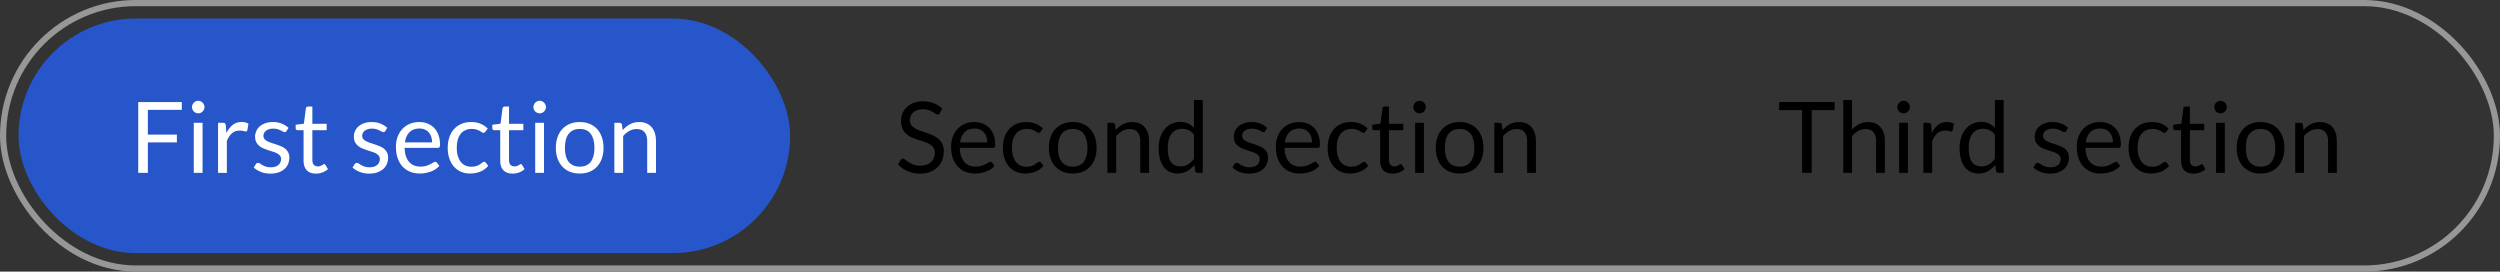<svg width="405" height="44" viewBox="0 0 405 44" fill="none" xmlns="http://www.w3.org/2000/svg">
<rect x="0" y="0" width="405" height="44" fill="#333333" stroke="none"/>
<rect x="0.5" y="0.5" width="404" height="43" rx="21.5" stroke="#979797"/>
<rect x="3" y="3" width="125" height="38" rx="19" fill="#2656C9"/>
<path d="M152.264 18.328C152.216 18.408 152.165 18.469 152.112 18.512C152.059 18.549 151.989 18.568 151.904 18.568C151.813 18.568 151.707 18.523 151.584 18.432C151.467 18.341 151.315 18.243 151.128 18.136C150.947 18.024 150.725 17.923 150.464 17.832C150.208 17.741 149.896 17.696 149.528 17.696C149.181 17.696 148.875 17.744 148.608 17.84C148.341 17.931 148.117 18.056 147.936 18.216C147.76 18.376 147.627 18.565 147.536 18.784C147.445 18.997 147.4 19.229 147.4 19.48C147.4 19.8 147.477 20.067 147.632 20.28C147.792 20.488 148 20.667 148.256 20.816C148.517 20.965 148.811 21.096 149.136 21.208C149.467 21.315 149.803 21.427 150.144 21.544C150.491 21.661 150.827 21.795 151.152 21.944C151.483 22.088 151.776 22.272 152.032 22.496C152.293 22.72 152.501 22.995 152.656 23.32C152.816 23.645 152.896 24.045 152.896 24.52C152.896 25.021 152.811 25.493 152.64 25.936C152.469 26.373 152.219 26.755 151.888 27.08C151.563 27.405 151.16 27.661 150.68 27.848C150.205 28.035 149.664 28.128 149.056 28.128C148.315 28.128 147.637 27.995 147.024 27.728C146.416 27.456 145.896 27.091 145.464 26.632L145.912 25.896C145.955 25.837 146.005 25.789 146.064 25.752C146.128 25.709 146.197 25.688 146.272 25.688C146.384 25.688 146.512 25.749 146.656 25.872C146.8 25.989 146.979 26.12 147.192 26.264C147.411 26.408 147.672 26.541 147.976 26.664C148.285 26.781 148.661 26.84 149.104 26.84C149.472 26.84 149.8 26.789 150.088 26.688C150.376 26.587 150.619 26.445 150.816 26.264C151.019 26.077 151.173 25.856 151.28 25.6C151.387 25.344 151.44 25.059 151.44 24.744C151.44 24.397 151.36 24.115 151.2 23.896C151.045 23.672 150.84 23.485 150.584 23.336C150.328 23.187 150.035 23.061 149.704 22.96C149.379 22.853 149.043 22.747 148.696 22.64C148.355 22.528 148.019 22.4 147.688 22.256C147.363 22.112 147.072 21.925 146.816 21.696C146.56 21.467 146.352 21.181 146.192 20.84C146.037 20.493 145.96 20.067 145.96 19.56C145.96 19.155 146.037 18.763 146.192 18.384C146.352 18.005 146.581 17.669 146.88 17.376C147.179 17.083 147.547 16.848 147.984 16.672C148.427 16.496 148.933 16.408 149.504 16.408C150.144 16.408 150.728 16.509 151.256 16.712C151.784 16.915 152.245 17.208 152.64 17.592L152.264 18.328ZM157.86 19.768C158.346 19.768 158.794 19.851 159.204 20.016C159.615 20.176 159.97 20.411 160.268 20.72C160.567 21.024 160.799 21.403 160.964 21.856C161.135 22.304 161.22 22.816 161.22 23.392C161.22 23.616 161.196 23.765 161.148 23.84C161.1 23.915 161.01 23.952 160.876 23.952H155.484C155.495 24.464 155.564 24.909 155.692 25.288C155.82 25.667 155.996 25.984 156.22 26.24C156.444 26.491 156.711 26.68 157.02 26.808C157.33 26.931 157.676 26.992 158.06 26.992C158.418 26.992 158.724 26.952 158.98 26.872C159.242 26.787 159.466 26.696 159.652 26.6C159.839 26.504 159.994 26.416 160.116 26.336C160.244 26.251 160.354 26.208 160.444 26.208C160.562 26.208 160.652 26.253 160.716 26.344L161.116 26.864C160.94 27.077 160.73 27.264 160.484 27.424C160.239 27.579 159.975 27.707 159.692 27.808C159.415 27.909 159.127 27.984 158.828 28.032C158.53 28.085 158.234 28.112 157.94 28.112C157.38 28.112 156.863 28.019 156.388 27.832C155.919 27.64 155.511 27.363 155.164 27C154.823 26.632 154.556 26.179 154.364 25.64C154.172 25.101 154.076 24.483 154.076 23.784C154.076 23.219 154.162 22.691 154.332 22.2C154.508 21.709 154.759 21.285 155.084 20.928C155.41 20.565 155.807 20.283 156.276 20.08C156.746 19.872 157.274 19.768 157.86 19.768ZM157.892 20.816C157.204 20.816 156.663 21.016 156.268 21.416C155.874 21.811 155.628 22.36 155.532 23.064H159.94C159.94 22.733 159.895 22.432 159.804 22.16C159.714 21.883 159.58 21.645 159.404 21.448C159.228 21.245 159.012 21.091 158.756 20.984C158.506 20.872 158.218 20.816 157.892 20.816ZM168.571 21.336C168.528 21.395 168.486 21.44 168.443 21.472C168.4 21.504 168.339 21.52 168.259 21.52C168.179 21.52 168.091 21.488 167.995 21.424C167.904 21.355 167.787 21.28 167.643 21.2C167.499 21.12 167.323 21.048 167.115 20.984C166.912 20.915 166.662 20.88 166.363 20.88C165.968 20.88 165.619 20.952 165.315 21.096C165.011 21.235 164.755 21.437 164.547 21.704C164.344 21.971 164.19 22.293 164.083 22.672C163.982 23.051 163.931 23.475 163.931 23.944C163.931 24.435 163.987 24.872 164.099 25.256C164.211 25.635 164.368 25.955 164.571 26.216C164.774 26.472 165.019 26.669 165.307 26.808C165.6 26.941 165.928 27.008 166.291 27.008C166.638 27.008 166.923 26.968 167.147 26.888C167.371 26.803 167.558 26.709 167.707 26.608C167.856 26.507 167.979 26.416 168.075 26.336C168.171 26.251 168.267 26.208 168.363 26.208C168.486 26.208 168.576 26.253 168.635 26.344L169.035 26.864C168.683 27.296 168.243 27.613 167.715 27.816C167.187 28.013 166.63 28.112 166.043 28.112C165.536 28.112 165.064 28.019 164.627 27.832C164.195 27.645 163.819 27.376 163.499 27.024C163.179 26.667 162.926 26.229 162.739 25.712C162.558 25.195 162.467 24.605 162.467 23.944C162.467 23.341 162.55 22.784 162.715 22.272C162.886 21.76 163.131 21.32 163.451 20.952C163.776 20.579 164.176 20.288 164.651 20.08C165.126 19.872 165.67 19.768 166.283 19.768C166.848 19.768 167.35 19.861 167.787 20.048C168.224 20.229 168.611 20.488 168.947 20.824L168.571 21.336ZM173.792 19.768C174.384 19.768 174.917 19.867 175.392 20.064C175.872 20.261 176.277 20.541 176.608 20.904C176.944 21.267 177.2 21.707 177.376 22.224C177.557 22.736 177.648 23.309 177.648 23.944C177.648 24.584 177.557 25.16 177.376 25.672C177.2 26.184 176.944 26.621 176.608 26.984C176.277 27.347 175.872 27.627 175.392 27.824C174.917 28.016 174.384 28.112 173.792 28.112C173.2 28.112 172.664 28.016 172.184 27.824C171.709 27.627 171.304 27.347 170.968 26.984C170.632 26.621 170.373 26.184 170.192 25.672C170.01 25.16 169.92 24.584 169.92 23.944C169.92 23.309 170.01 22.736 170.192 22.224C170.373 21.707 170.632 21.267 170.968 20.904C171.304 20.541 171.709 20.261 172.184 20.064C172.664 19.867 173.2 19.768 173.792 19.768ZM173.792 27C174.592 27 175.189 26.733 175.584 26.2C175.978 25.661 176.176 24.912 176.176 23.952C176.176 22.987 175.978 22.235 175.584 21.696C175.189 21.157 174.592 20.888 173.792 20.888C173.386 20.888 173.034 20.957 172.736 21.096C172.437 21.235 172.186 21.435 171.984 21.696C171.786 21.957 171.637 22.28 171.536 22.664C171.44 23.043 171.392 23.472 171.392 23.952C171.392 24.432 171.44 24.861 171.536 25.24C171.637 25.619 171.786 25.939 171.984 26.2C172.186 26.456 172.437 26.653 172.736 26.792C173.034 26.931 173.386 27 173.792 27ZM179.402 28V19.896H180.25C180.453 19.896 180.581 19.995 180.634 20.192L180.746 21.072C181.098 20.683 181.49 20.368 181.922 20.128C182.36 19.888 182.864 19.768 183.434 19.768C183.877 19.768 184.266 19.843 184.602 19.992C184.944 20.136 185.226 20.344 185.45 20.616C185.68 20.883 185.853 21.205 185.97 21.584C186.088 21.963 186.146 22.381 186.146 22.84V28H184.722V22.84C184.722 22.227 184.581 21.752 184.298 21.416C184.021 21.075 183.594 20.904 183.018 20.904C182.597 20.904 182.202 21.005 181.834 21.208C181.472 21.411 181.136 21.685 180.826 22.032V28H179.402ZM193.997 28C193.794 28 193.666 27.901 193.613 27.704L193.485 26.72C193.138 27.141 192.741 27.48 192.293 27.736C191.85 27.987 191.341 28.112 190.765 28.112C190.301 28.112 189.88 28.024 189.501 27.848C189.122 27.667 188.8 27.403 188.533 27.056C188.266 26.709 188.061 26.277 187.917 25.76C187.773 25.243 187.701 24.648 187.701 23.976C187.701 23.379 187.781 22.824 187.941 22.312C188.101 21.795 188.33 21.347 188.629 20.968C188.933 20.589 189.301 20.293 189.733 20.08C190.165 19.861 190.656 19.752 191.205 19.752C191.701 19.752 192.125 19.837 192.477 20.008C192.829 20.173 193.144 20.408 193.421 20.712V16.216H194.845V28H193.997ZM191.237 26.96C191.701 26.96 192.106 26.853 192.453 26.64C192.805 26.427 193.128 26.125 193.421 25.736V21.816C193.16 21.464 192.872 21.219 192.557 21.08C192.248 20.936 191.904 20.864 191.525 20.864C190.768 20.864 190.186 21.133 189.781 21.672C189.376 22.211 189.173 22.979 189.173 23.976C189.173 24.504 189.218 24.957 189.309 25.336C189.4 25.709 189.533 26.019 189.709 26.264C189.885 26.504 190.101 26.68 190.357 26.792C190.613 26.904 190.906 26.96 191.237 26.96ZM204.964 21.232C204.9 21.349 204.802 21.408 204.668 21.408C204.588 21.408 204.498 21.379 204.396 21.32C204.295 21.261 204.17 21.197 204.02 21.128C203.876 21.053 203.703 20.987 203.5 20.928C203.298 20.864 203.058 20.832 202.78 20.832C202.54 20.832 202.324 20.864 202.132 20.928C201.94 20.987 201.775 21.069 201.636 21.176C201.503 21.283 201.399 21.408 201.324 21.552C201.255 21.691 201.22 21.843 201.22 22.008C201.22 22.216 201.279 22.389 201.396 22.528C201.519 22.667 201.679 22.787 201.876 22.888C202.074 22.989 202.298 23.08 202.548 23.16C202.799 23.235 203.055 23.317 203.316 23.408C203.583 23.493 203.842 23.589 204.092 23.696C204.343 23.803 204.567 23.936 204.764 24.096C204.962 24.256 205.119 24.453 205.236 24.688C205.359 24.917 205.42 25.195 205.42 25.52C205.42 25.893 205.354 26.24 205.22 26.56C205.087 26.875 204.89 27.149 204.628 27.384C204.367 27.613 204.047 27.795 203.668 27.928C203.29 28.061 202.852 28.128 202.356 28.128C201.791 28.128 201.279 28.037 200.82 27.856C200.362 27.669 199.972 27.432 199.652 27.144L199.988 26.6C200.031 26.531 200.082 26.477 200.14 26.44C200.199 26.403 200.276 26.384 200.372 26.384C200.468 26.384 200.57 26.421 200.676 26.496C200.783 26.571 200.911 26.653 201.06 26.744C201.215 26.835 201.399 26.917 201.612 26.992C201.831 27.067 202.103 27.104 202.428 27.104C202.706 27.104 202.948 27.069 203.156 27C203.364 26.925 203.538 26.827 203.676 26.704C203.815 26.581 203.916 26.44 203.98 26.28C204.05 26.12 204.084 25.949 204.084 25.768C204.084 25.544 204.023 25.36 203.9 25.216C203.783 25.067 203.626 24.941 203.428 24.84C203.231 24.733 203.004 24.643 202.748 24.568C202.498 24.488 202.239 24.405 201.972 24.32C201.711 24.235 201.452 24.139 201.196 24.032C200.946 23.92 200.722 23.781 200.524 23.616C200.327 23.451 200.167 23.248 200.044 23.008C199.927 22.763 199.868 22.467 199.868 22.12C199.868 21.811 199.932 21.515 200.06 21.232C200.188 20.944 200.375 20.693 200.62 20.48C200.866 20.261 201.167 20.088 201.524 19.96C201.882 19.832 202.29 19.768 202.748 19.768C203.282 19.768 203.759 19.853 204.18 20.024C204.607 20.189 204.975 20.419 205.284 20.712L204.964 21.232ZM210.47 19.768C210.955 19.768 211.403 19.851 211.814 20.016C212.224 20.176 212.579 20.411 212.878 20.72C213.176 21.024 213.408 21.403 213.574 21.856C213.744 22.304 213.83 22.816 213.83 23.392C213.83 23.616 213.806 23.765 213.758 23.84C213.71 23.915 213.619 23.952 213.486 23.952H208.094C208.104 24.464 208.174 24.909 208.302 25.288C208.43 25.667 208.606 25.984 208.83 26.24C209.054 26.491 209.32 26.68 209.63 26.808C209.939 26.931 210.286 26.992 210.67 26.992C211.027 26.992 211.334 26.952 211.59 26.872C211.851 26.787 212.075 26.696 212.262 26.6C212.448 26.504 212.603 26.416 212.726 26.336C212.854 26.251 212.963 26.208 213.054 26.208C213.171 26.208 213.262 26.253 213.326 26.344L213.726 26.864C213.55 27.077 213.339 27.264 213.094 27.424C212.848 27.579 212.584 27.707 212.302 27.808C212.024 27.909 211.736 27.984 211.438 28.032C211.139 28.085 210.843 28.112 210.55 28.112C209.99 28.112 209.472 28.019 208.998 27.832C208.528 27.64 208.12 27.363 207.774 27C207.432 26.632 207.166 26.179 206.974 25.64C206.782 25.101 206.686 24.483 206.686 23.784C206.686 23.219 206.771 22.691 206.942 22.2C207.118 21.709 207.368 21.285 207.694 20.928C208.019 20.565 208.416 20.283 208.886 20.08C209.355 19.872 209.883 19.768 210.47 19.768ZM210.502 20.816C209.814 20.816 209.272 21.016 208.878 21.416C208.483 21.811 208.238 22.36 208.142 23.064H212.55C212.55 22.733 212.504 22.432 212.414 22.16C212.323 21.883 212.19 21.645 212.014 21.448C211.838 21.245 211.622 21.091 211.366 20.984C211.115 20.872 210.827 20.816 210.502 20.816ZM221.18 21.336C221.138 21.395 221.095 21.44 221.052 21.472C221.01 21.504 220.948 21.52 220.868 21.52C220.788 21.52 220.7 21.488 220.604 21.424C220.514 21.355 220.396 21.28 220.252 21.2C220.108 21.12 219.932 21.048 219.724 20.984C219.522 20.915 219.271 20.88 218.972 20.88C218.578 20.88 218.228 20.952 217.924 21.096C217.62 21.235 217.364 21.437 217.156 21.704C216.954 21.971 216.799 22.293 216.692 22.672C216.591 23.051 216.54 23.475 216.54 23.944C216.54 24.435 216.596 24.872 216.708 25.256C216.82 25.635 216.978 25.955 217.18 26.216C217.383 26.472 217.628 26.669 217.916 26.808C218.21 26.941 218.538 27.008 218.9 27.008C219.247 27.008 219.532 26.968 219.756 26.888C219.98 26.803 220.167 26.709 220.316 26.608C220.466 26.507 220.588 26.416 220.684 26.336C220.78 26.251 220.876 26.208 220.972 26.208C221.095 26.208 221.186 26.253 221.244 26.344L221.644 26.864C221.292 27.296 220.852 27.613 220.324 27.816C219.796 28.013 219.239 28.112 218.652 28.112C218.146 28.112 217.674 28.019 217.236 27.832C216.804 27.645 216.428 27.376 216.108 27.024C215.788 26.667 215.535 26.229 215.348 25.712C215.167 25.195 215.076 24.605 215.076 23.944C215.076 23.341 215.159 22.784 215.324 22.272C215.495 21.76 215.74 21.32 216.06 20.952C216.386 20.579 216.786 20.288 217.26 20.08C217.735 19.872 218.279 19.768 218.892 19.768C219.458 19.768 219.959 19.861 220.396 20.048C220.834 20.229 221.22 20.488 221.556 20.824L221.18 21.336ZM225.577 28.128C224.937 28.128 224.444 27.949 224.097 27.592C223.756 27.235 223.585 26.72 223.585 26.048V21.088H222.609C222.524 21.088 222.452 21.064 222.393 21.016C222.334 20.963 222.305 20.883 222.305 20.776V20.208L223.633 20.04L223.961 17.536C223.972 17.456 224.006 17.392 224.065 17.344C224.124 17.291 224.198 17.264 224.289 17.264H225.009V20.056H227.329V21.088H225.009V25.952C225.009 26.293 225.092 26.547 225.257 26.712C225.422 26.877 225.636 26.96 225.897 26.96C226.046 26.96 226.174 26.941 226.281 26.904C226.393 26.861 226.489 26.816 226.569 26.768C226.649 26.72 226.716 26.677 226.769 26.64C226.828 26.597 226.878 26.576 226.921 26.576C226.996 26.576 227.062 26.621 227.121 26.712L227.537 27.392C227.292 27.621 226.996 27.803 226.649 27.936C226.302 28.064 225.945 28.128 225.577 28.128ZM230.674 19.896V28H229.25V19.896H230.674ZM230.994 17.352C230.994 17.491 230.965 17.621 230.906 17.744C230.853 17.861 230.778 17.968 230.682 18.064C230.591 18.155 230.485 18.227 230.362 18.28C230.239 18.333 230.109 18.36 229.97 18.36C229.831 18.36 229.701 18.333 229.578 18.28C229.461 18.227 229.354 18.155 229.258 18.064C229.167 17.968 229.095 17.861 229.042 17.744C228.989 17.621 228.962 17.491 228.962 17.352C228.962 17.213 228.989 17.083 229.042 16.96C229.095 16.832 229.167 16.723 229.258 16.632C229.354 16.536 229.461 16.461 229.578 16.408C229.701 16.355 229.831 16.328 229.97 16.328C230.109 16.328 230.239 16.355 230.362 16.408C230.485 16.461 230.591 16.536 230.682 16.632C230.778 16.723 230.853 16.832 230.906 16.96C230.965 17.083 230.994 17.213 230.994 17.352ZM236.464 19.768C237.056 19.768 237.589 19.867 238.064 20.064C238.544 20.261 238.949 20.541 239.28 20.904C239.616 21.267 239.872 21.707 240.048 22.224C240.229 22.736 240.32 23.309 240.32 23.944C240.32 24.584 240.229 25.16 240.048 25.672C239.872 26.184 239.616 26.621 239.28 26.984C238.949 27.347 238.544 27.627 238.064 27.824C237.589 28.016 237.056 28.112 236.464 28.112C235.872 28.112 235.336 28.016 234.856 27.824C234.381 27.627 233.976 27.347 233.64 26.984C233.304 26.621 233.045 26.184 232.864 25.672C232.682 25.16 232.592 24.584 232.592 23.944C232.592 23.309 232.682 22.736 232.864 22.224C233.045 21.707 233.304 21.267 233.64 20.904C233.976 20.541 234.381 20.261 234.856 20.064C235.336 19.867 235.872 19.768 236.464 19.768ZM236.464 27C237.264 27 237.861 26.733 238.256 26.2C238.65 25.661 238.848 24.912 238.848 23.952C238.848 22.987 238.65 22.235 238.256 21.696C237.861 21.157 237.264 20.888 236.464 20.888C236.058 20.888 235.706 20.957 235.408 21.096C235.109 21.235 234.858 21.435 234.656 21.696C234.458 21.957 234.309 22.28 234.208 22.664C234.112 23.043 234.064 23.472 234.064 23.952C234.064 24.432 234.112 24.861 234.208 25.24C234.309 25.619 234.458 25.939 234.656 26.2C234.858 26.456 235.109 26.653 235.408 26.792C235.706 26.931 236.058 27 236.464 27ZM242.074 28V19.896H242.922C243.125 19.896 243.253 19.995 243.306 20.192L243.418 21.072C243.77 20.683 244.162 20.368 244.594 20.128C245.032 19.888 245.536 19.768 246.106 19.768C246.549 19.768 246.938 19.843 247.274 19.992C247.616 20.136 247.898 20.344 248.122 20.616C248.352 20.883 248.525 21.205 248.642 21.584C248.76 21.963 248.818 22.381 248.818 22.84V28H247.394V22.84C247.394 22.227 247.253 21.752 246.97 21.416C246.693 21.075 246.266 20.904 245.69 20.904C245.269 20.904 244.874 21.005 244.506 21.208C244.144 21.411 243.808 21.685 243.498 22.032V28H242.074Z" fill="black"/>
<path d="M297.2 16.536V17.84H293.496V28H291.944V17.84H288.224V16.536H297.2ZM298.606 28V16.216H300.03V20.984C300.376 20.616 300.76 20.323 301.182 20.104C301.603 19.88 302.088 19.768 302.638 19.768C303.08 19.768 303.47 19.843 303.806 19.992C304.147 20.136 304.43 20.344 304.654 20.616C304.883 20.883 305.056 21.205 305.174 21.584C305.291 21.963 305.35 22.381 305.35 22.84V28H303.926V22.84C303.926 22.227 303.784 21.752 303.502 21.416C303.224 21.075 302.798 20.904 302.222 20.904C301.8 20.904 301.406 21.005 301.038 21.208C300.675 21.411 300.339 21.685 300.03 22.032V28H298.606ZM309.08 19.896V28H307.656V19.896H309.08ZM309.4 17.352C309.4 17.491 309.371 17.621 309.312 17.744C309.259 17.861 309.184 17.968 309.088 18.064C308.997 18.155 308.891 18.227 308.768 18.28C308.645 18.333 308.515 18.36 308.376 18.36C308.237 18.36 308.107 18.333 307.984 18.28C307.867 18.227 307.76 18.155 307.664 18.064C307.573 17.968 307.501 17.861 307.448 17.744C307.395 17.621 307.368 17.491 307.368 17.352C307.368 17.213 307.395 17.083 307.448 16.96C307.501 16.832 307.573 16.723 307.664 16.632C307.76 16.536 307.867 16.461 307.984 16.408C308.107 16.355 308.237 16.328 308.376 16.328C308.515 16.328 308.645 16.355 308.768 16.408C308.891 16.461 308.997 16.536 309.088 16.632C309.184 16.723 309.259 16.832 309.312 16.96C309.371 17.083 309.4 17.213 309.4 17.352ZM311.59 28V19.896H312.406C312.561 19.896 312.667 19.925 312.726 19.984C312.785 20.043 312.825 20.144 312.846 20.288L312.942 21.552C313.219 20.987 313.561 20.547 313.966 20.232C314.377 19.912 314.857 19.752 315.406 19.752C315.63 19.752 315.833 19.779 316.014 19.832C316.195 19.88 316.363 19.949 316.518 20.04L316.334 21.104C316.297 21.237 316.214 21.304 316.086 21.304C316.011 21.304 315.897 21.28 315.742 21.232C315.587 21.179 315.371 21.152 315.094 21.152C314.598 21.152 314.182 21.296 313.846 21.584C313.515 21.872 313.238 22.291 313.014 22.84V28H311.59ZM323.747 28C323.544 28 323.416 27.901 323.363 27.704L323.235 26.72C322.888 27.141 322.491 27.48 322.043 27.736C321.6 27.987 321.091 28.112 320.515 28.112C320.051 28.112 319.63 28.024 319.251 27.848C318.872 27.667 318.55 27.403 318.283 27.056C318.016 26.709 317.811 26.277 317.667 25.76C317.523 25.243 317.451 24.648 317.451 23.976C317.451 23.379 317.531 22.824 317.691 22.312C317.851 21.795 318.08 21.347 318.379 20.968C318.683 20.589 319.051 20.293 319.483 20.08C319.915 19.861 320.406 19.752 320.955 19.752C321.451 19.752 321.875 19.837 322.227 20.008C322.579 20.173 322.894 20.408 323.171 20.712V16.216H324.595V28H323.747ZM320.987 26.96C321.451 26.96 321.856 26.853 322.203 26.64C322.555 26.427 322.878 26.125 323.171 25.736V21.816C322.91 21.464 322.622 21.219 322.307 21.08C321.998 20.936 321.654 20.864 321.275 20.864C320.518 20.864 319.936 21.133 319.531 21.672C319.126 22.211 318.923 22.979 318.923 23.976C318.923 24.504 318.968 24.957 319.059 25.336C319.15 25.709 319.283 26.019 319.459 26.264C319.635 26.504 319.851 26.68 320.107 26.792C320.363 26.904 320.656 26.96 320.987 26.96ZM334.714 21.232C334.65 21.349 334.552 21.408 334.418 21.408C334.338 21.408 334.248 21.379 334.146 21.32C334.045 21.261 333.92 21.197 333.77 21.128C333.626 21.053 333.453 20.987 333.25 20.928C333.048 20.864 332.808 20.832 332.53 20.832C332.29 20.832 332.074 20.864 331.882 20.928C331.69 20.987 331.525 21.069 331.386 21.176C331.253 21.283 331.149 21.408 331.074 21.552C331.005 21.691 330.97 21.843 330.97 22.008C330.97 22.216 331.029 22.389 331.146 22.528C331.269 22.667 331.429 22.787 331.626 22.888C331.824 22.989 332.048 23.08 332.298 23.16C332.549 23.235 332.805 23.317 333.066 23.408C333.333 23.493 333.592 23.589 333.842 23.696C334.093 23.803 334.317 23.936 334.514 24.096C334.712 24.256 334.869 24.453 334.986 24.688C335.109 24.917 335.17 25.195 335.17 25.52C335.17 25.893 335.104 26.24 334.97 26.56C334.837 26.875 334.64 27.149 334.378 27.384C334.117 27.613 333.797 27.795 333.418 27.928C333.04 28.061 332.602 28.128 332.106 28.128C331.541 28.128 331.029 28.037 330.57 27.856C330.112 27.669 329.722 27.432 329.402 27.144L329.738 26.6C329.781 26.531 329.832 26.477 329.89 26.44C329.949 26.403 330.026 26.384 330.122 26.384C330.218 26.384 330.32 26.421 330.426 26.496C330.533 26.571 330.661 26.653 330.81 26.744C330.965 26.835 331.149 26.917 331.362 26.992C331.581 27.067 331.853 27.104 332.178 27.104C332.456 27.104 332.698 27.069 332.906 27C333.114 26.925 333.288 26.827 333.426 26.704C333.565 26.581 333.666 26.44 333.73 26.28C333.8 26.12 333.834 25.949 333.834 25.768C333.834 25.544 333.773 25.36 333.65 25.216C333.533 25.067 333.376 24.941 333.178 24.84C332.981 24.733 332.754 24.643 332.498 24.568C332.248 24.488 331.989 24.405 331.722 24.32C331.461 24.235 331.202 24.139 330.946 24.032C330.696 23.92 330.472 23.781 330.274 23.616C330.077 23.451 329.917 23.248 329.794 23.008C329.677 22.763 329.618 22.467 329.618 22.12C329.618 21.811 329.682 21.515 329.81 21.232C329.938 20.944 330.125 20.693 330.37 20.48C330.616 20.261 330.917 20.088 331.274 19.96C331.632 19.832 332.04 19.768 332.498 19.768C333.032 19.768 333.509 19.853 333.93 20.024C334.357 20.189 334.725 20.419 335.034 20.712L334.714 21.232ZM340.22 19.768C340.705 19.768 341.153 19.851 341.564 20.016C341.974 20.176 342.329 20.411 342.628 20.72C342.926 21.024 343.158 21.403 343.324 21.856C343.494 22.304 343.58 22.816 343.58 23.392C343.58 23.616 343.556 23.765 343.508 23.84C343.46 23.915 343.369 23.952 343.236 23.952H337.844C337.854 24.464 337.924 24.909 338.052 25.288C338.18 25.667 338.356 25.984 338.58 26.24C338.804 26.491 339.07 26.68 339.38 26.808C339.689 26.931 340.036 26.992 340.42 26.992C340.777 26.992 341.084 26.952 341.34 26.872C341.601 26.787 341.825 26.696 342.012 26.6C342.198 26.504 342.353 26.416 342.476 26.336C342.604 26.251 342.713 26.208 342.804 26.208C342.921 26.208 343.012 26.253 343.076 26.344L343.476 26.864C343.3 27.077 343.089 27.264 342.844 27.424C342.598 27.579 342.334 27.707 342.052 27.808C341.774 27.909 341.486 27.984 341.188 28.032C340.889 28.085 340.593 28.112 340.3 28.112C339.74 28.112 339.222 28.019 338.748 27.832C338.278 27.64 337.87 27.363 337.524 27C337.182 26.632 336.916 26.179 336.724 25.64C336.532 25.101 336.436 24.483 336.436 23.784C336.436 23.219 336.521 22.691 336.692 22.2C336.868 21.709 337.118 21.285 337.444 20.928C337.769 20.565 338.166 20.283 338.636 20.08C339.105 19.872 339.633 19.768 340.22 19.768ZM340.252 20.816C339.564 20.816 339.022 21.016 338.628 21.416C338.233 21.811 337.988 22.36 337.892 23.064H342.3C342.3 22.733 342.254 22.432 342.164 22.16C342.073 21.883 341.94 21.645 341.764 21.448C341.588 21.245 341.372 21.091 341.116 20.984C340.865 20.872 340.577 20.816 340.252 20.816ZM350.93 21.336C350.888 21.395 350.845 21.44 350.802 21.472C350.76 21.504 350.698 21.52 350.618 21.52C350.538 21.52 350.45 21.488 350.354 21.424C350.264 21.355 350.146 21.28 350.002 21.2C349.858 21.12 349.682 21.048 349.474 20.984C349.272 20.915 349.021 20.88 348.722 20.88C348.328 20.88 347.978 20.952 347.674 21.096C347.37 21.235 347.114 21.437 346.906 21.704C346.704 21.971 346.549 22.293 346.442 22.672C346.341 23.051 346.29 23.475 346.29 23.944C346.29 24.435 346.346 24.872 346.458 25.256C346.57 25.635 346.728 25.955 346.93 26.216C347.133 26.472 347.378 26.669 347.666 26.808C347.96 26.941 348.288 27.008 348.65 27.008C348.997 27.008 349.282 26.968 349.506 26.888C349.73 26.803 349.917 26.709 350.066 26.608C350.216 26.507 350.338 26.416 350.434 26.336C350.53 26.251 350.626 26.208 350.722 26.208C350.845 26.208 350.936 26.253 350.994 26.344L351.394 26.864C351.042 27.296 350.602 27.613 350.074 27.816C349.546 28.013 348.989 28.112 348.402 28.112C347.896 28.112 347.424 28.019 346.986 27.832C346.554 27.645 346.178 27.376 345.858 27.024C345.538 26.667 345.285 26.229 345.098 25.712C344.917 25.195 344.826 24.605 344.826 23.944C344.826 23.341 344.909 22.784 345.074 22.272C345.245 21.76 345.49 21.32 345.81 20.952C346.136 20.579 346.536 20.288 347.01 20.08C347.485 19.872 348.029 19.768 348.642 19.768C349.208 19.768 349.709 19.861 350.146 20.048C350.584 20.229 350.97 20.488 351.306 20.824L350.93 21.336ZM355.327 28.128C354.687 28.128 354.194 27.949 353.847 27.592C353.506 27.235 353.335 26.72 353.335 26.048V21.088H352.359C352.274 21.088 352.202 21.064 352.143 21.016C352.084 20.963 352.055 20.883 352.055 20.776V20.208L353.383 20.04L353.711 17.536C353.722 17.456 353.756 17.392 353.815 17.344C353.874 17.291 353.948 17.264 354.039 17.264H354.759V20.056H357.079V21.088H354.759V25.952C354.759 26.293 354.842 26.547 355.007 26.712C355.172 26.877 355.386 26.96 355.647 26.96C355.796 26.96 355.924 26.941 356.031 26.904C356.143 26.861 356.239 26.816 356.319 26.768C356.399 26.72 356.466 26.677 356.519 26.64C356.578 26.597 356.628 26.576 356.671 26.576C356.746 26.576 356.812 26.621 356.871 26.712L357.287 27.392C357.042 27.621 356.746 27.803 356.399 27.936C356.052 28.064 355.695 28.128 355.327 28.128ZM360.424 19.896V28H359V19.896H360.424ZM360.744 17.352C360.744 17.491 360.715 17.621 360.656 17.744C360.603 17.861 360.528 17.968 360.432 18.064C360.341 18.155 360.235 18.227 360.112 18.28C359.989 18.333 359.859 18.36 359.72 18.36C359.581 18.36 359.451 18.333 359.328 18.28C359.211 18.227 359.104 18.155 359.008 18.064C358.917 17.968 358.845 17.861 358.792 17.744C358.739 17.621 358.712 17.491 358.712 17.352C358.712 17.213 358.739 17.083 358.792 16.96C358.845 16.832 358.917 16.723 359.008 16.632C359.104 16.536 359.211 16.461 359.328 16.408C359.451 16.355 359.581 16.328 359.72 16.328C359.859 16.328 359.989 16.355 360.112 16.408C360.235 16.461 360.341 16.536 360.432 16.632C360.528 16.723 360.603 16.832 360.656 16.96C360.715 17.083 360.744 17.213 360.744 17.352ZM366.214 19.768C366.806 19.768 367.339 19.867 367.814 20.064C368.294 20.261 368.699 20.541 369.03 20.904C369.366 21.267 369.622 21.707 369.798 22.224C369.979 22.736 370.07 23.309 370.07 23.944C370.07 24.584 369.979 25.16 369.798 25.672C369.622 26.184 369.366 26.621 369.03 26.984C368.699 27.347 368.294 27.627 367.814 27.824C367.339 28.016 366.806 28.112 366.214 28.112C365.622 28.112 365.086 28.016 364.606 27.824C364.131 27.627 363.726 27.347 363.39 26.984C363.054 26.621 362.795 26.184 362.614 25.672C362.432 25.16 362.342 24.584 362.342 23.944C362.342 23.309 362.432 22.736 362.614 22.224C362.795 21.707 363.054 21.267 363.39 20.904C363.726 20.541 364.131 20.261 364.606 20.064C365.086 19.867 365.622 19.768 366.214 19.768ZM366.214 27C367.014 27 367.611 26.733 368.006 26.2C368.4 25.661 368.598 24.912 368.598 23.952C368.598 22.987 368.4 22.235 368.006 21.696C367.611 21.157 367.014 20.888 366.214 20.888C365.808 20.888 365.456 20.957 365.158 21.096C364.859 21.235 364.608 21.435 364.406 21.696C364.208 21.957 364.059 22.28 363.958 22.664C363.862 23.043 363.814 23.472 363.814 23.952C363.814 24.432 363.862 24.861 363.958 25.24C364.059 25.619 364.208 25.939 364.406 26.2C364.608 26.456 364.859 26.653 365.158 26.792C365.456 26.931 365.808 27 366.214 27ZM371.824 28V19.896H372.672C372.875 19.896 373.003 19.995 373.056 20.192L373.168 21.072C373.52 20.683 373.912 20.368 374.344 20.128C374.782 19.888 375.286 19.768 375.856 19.768C376.299 19.768 376.688 19.843 377.024 19.992C377.366 20.136 377.648 20.344 377.872 20.616C378.102 20.883 378.275 21.205 378.392 21.584C378.51 21.963 378.568 22.381 378.568 22.84V28H377.144V22.84C377.144 22.227 377.003 21.752 376.72 21.416C376.443 21.075 376.016 20.904 375.44 20.904C375.019 20.904 374.624 21.005 374.256 21.208C373.894 21.411 373.558 21.685 373.248 22.032V28H371.824Z" fill="black"/>
<path d="M29.456 16.536V17.8H23.952V21.808H28.656V23.072H23.952V28H22.392V16.536H29.456ZM32.815 19.896V28H31.39V19.896H32.815ZM33.135 17.352C33.135 17.491 33.105 17.621 33.047 17.744C32.993 17.861 32.919 17.968 32.822 18.064C32.732 18.155 32.625 18.227 32.502 18.28C32.38 18.333 32.249 18.36 32.111 18.36C31.972 18.36 31.841 18.333 31.718 18.28C31.601 18.227 31.494 18.155 31.398 18.064C31.308 17.968 31.236 17.861 31.183 17.744C31.129 17.621 31.102 17.491 31.102 17.352C31.102 17.213 31.129 17.083 31.183 16.96C31.236 16.832 31.308 16.723 31.398 16.632C31.494 16.536 31.601 16.461 31.718 16.408C31.841 16.355 31.972 16.328 32.111 16.328C32.249 16.328 32.38 16.355 32.502 16.408C32.625 16.461 32.732 16.536 32.822 16.632C32.919 16.723 32.993 16.832 33.047 16.96C33.105 17.083 33.135 17.213 33.135 17.352ZM35.324 28V19.896H36.14C36.295 19.896 36.402 19.925 36.46 19.984C36.519 20.043 36.559 20.144 36.58 20.288L36.676 21.552C36.954 20.987 37.295 20.547 37.7 20.232C38.111 19.912 38.591 19.752 39.14 19.752C39.364 19.752 39.567 19.779 39.748 19.832C39.93 19.88 40.098 19.949 40.252 20.04L40.068 21.104C40.031 21.237 39.948 21.304 39.82 21.304C39.746 21.304 39.631 21.28 39.476 21.232C39.322 21.179 39.106 21.152 38.828 21.152C38.332 21.152 37.916 21.296 37.58 21.584C37.25 21.872 36.972 22.291 36.748 22.84V28H35.324ZM46.417 21.232C46.353 21.349 46.255 21.408 46.121 21.408C46.041 21.408 45.951 21.379 45.849 21.32C45.748 21.261 45.623 21.197 45.473 21.128C45.329 21.053 45.156 20.987 44.953 20.928C44.751 20.864 44.511 20.832 44.233 20.832C43.993 20.832 43.777 20.864 43.585 20.928C43.393 20.987 43.228 21.069 43.089 21.176C42.956 21.283 42.852 21.408 42.777 21.552C42.708 21.691 42.673 21.843 42.673 22.008C42.673 22.216 42.732 22.389 42.849 22.528C42.972 22.667 43.132 22.787 43.329 22.888C43.527 22.989 43.751 23.08 44.001 23.16C44.252 23.235 44.508 23.317 44.769 23.408C45.036 23.493 45.295 23.589 45.545 23.696C45.796 23.803 46.02 23.936 46.217 24.096C46.415 24.256 46.572 24.453 46.689 24.688C46.812 24.917 46.873 25.195 46.873 25.52C46.873 25.893 46.807 26.24 46.673 26.56C46.54 26.875 46.343 27.149 46.081 27.384C45.82 27.613 45.5 27.795 45.121 27.928C44.743 28.061 44.305 28.128 43.809 28.128C43.244 28.128 42.732 28.037 42.273 27.856C41.815 27.669 41.425 27.432 41.105 27.144L41.441 26.6C41.484 26.531 41.535 26.477 41.593 26.44C41.652 26.403 41.729 26.384 41.825 26.384C41.921 26.384 42.023 26.421 42.129 26.496C42.236 26.571 42.364 26.653 42.513 26.744C42.668 26.835 42.852 26.917 43.065 26.992C43.284 27.067 43.556 27.104 43.881 27.104C44.159 27.104 44.401 27.069 44.609 27C44.817 26.925 44.991 26.827 45.129 26.704C45.268 26.581 45.369 26.44 45.433 26.28C45.503 26.12 45.537 25.949 45.537 25.768C45.537 25.544 45.476 25.36 45.353 25.216C45.236 25.067 45.079 24.941 44.881 24.84C44.684 24.733 44.457 24.643 44.201 24.568C43.951 24.488 43.692 24.405 43.425 24.32C43.164 24.235 42.905 24.139 42.649 24.032C42.399 23.92 42.175 23.781 41.977 23.616C41.78 23.451 41.62 23.248 41.497 23.008C41.38 22.763 41.321 22.467 41.321 22.12C41.321 21.811 41.385 21.515 41.513 21.232C41.641 20.944 41.828 20.693 42.073 20.48C42.319 20.261 42.62 20.088 42.977 19.96C43.335 19.832 43.743 19.768 44.201 19.768C44.735 19.768 45.212 19.853 45.633 20.024C46.06 20.189 46.428 20.419 46.737 20.712L46.417 21.232ZM51.171 28.128C50.531 28.128 50.038 27.949 49.691 27.592C49.349 27.235 49.179 26.72 49.179 26.048V21.088H48.203C48.117 21.088 48.045 21.064 47.987 21.016C47.928 20.963 47.899 20.883 47.899 20.776V20.208L49.227 20.04L49.555 17.536C49.566 17.456 49.6 17.392 49.659 17.344C49.718 17.291 49.792 17.264 49.883 17.264H50.603V20.056H52.923V21.088H50.603V25.952C50.603 26.293 50.685 26.547 50.851 26.712C51.016 26.877 51.23 26.96 51.491 26.96C51.64 26.96 51.768 26.941 51.875 26.904C51.987 26.861 52.083 26.816 52.163 26.768C52.243 26.72 52.309 26.677 52.363 26.64C52.422 26.597 52.472 26.576 52.515 26.576C52.59 26.576 52.656 26.621 52.715 26.712L53.131 27.392C52.886 27.621 52.59 27.803 52.243 27.936C51.896 28.064 51.539 28.128 51.171 28.128ZM62.417 21.232C62.353 21.349 62.255 21.408 62.121 21.408C62.041 21.408 61.951 21.379 61.849 21.32C61.748 21.261 61.623 21.197 61.473 21.128C61.329 21.053 61.156 20.987 60.953 20.928C60.751 20.864 60.511 20.832 60.233 20.832C59.993 20.832 59.777 20.864 59.585 20.928C59.393 20.987 59.228 21.069 59.089 21.176C58.956 21.283 58.852 21.408 58.777 21.552C58.708 21.691 58.673 21.843 58.673 22.008C58.673 22.216 58.732 22.389 58.849 22.528C58.972 22.667 59.132 22.787 59.329 22.888C59.527 22.989 59.751 23.08 60.001 23.16C60.252 23.235 60.508 23.317 60.769 23.408C61.036 23.493 61.295 23.589 61.545 23.696C61.796 23.803 62.02 23.936 62.217 24.096C62.415 24.256 62.572 24.453 62.689 24.688C62.812 24.917 62.873 25.195 62.873 25.52C62.873 25.893 62.807 26.24 62.673 26.56C62.54 26.875 62.343 27.149 62.081 27.384C61.82 27.613 61.5 27.795 61.121 27.928C60.743 28.061 60.305 28.128 59.809 28.128C59.244 28.128 58.732 28.037 58.273 27.856C57.815 27.669 57.425 27.432 57.105 27.144L57.441 26.6C57.484 26.531 57.535 26.477 57.593 26.44C57.652 26.403 57.729 26.384 57.825 26.384C57.921 26.384 58.023 26.421 58.129 26.496C58.236 26.571 58.364 26.653 58.513 26.744C58.668 26.835 58.852 26.917 59.065 26.992C59.284 27.067 59.556 27.104 59.881 27.104C60.159 27.104 60.401 27.069 60.609 27C60.817 26.925 60.991 26.827 61.129 26.704C61.268 26.581 61.369 26.44 61.433 26.28C61.503 26.12 61.537 25.949 61.537 25.768C61.537 25.544 61.476 25.36 61.353 25.216C61.236 25.067 61.079 24.941 60.881 24.84C60.684 24.733 60.457 24.643 60.201 24.568C59.951 24.488 59.692 24.405 59.425 24.32C59.164 24.235 58.905 24.139 58.649 24.032C58.399 23.92 58.175 23.781 57.977 23.616C57.78 23.451 57.62 23.248 57.497 23.008C57.38 22.763 57.321 22.467 57.321 22.12C57.321 21.811 57.385 21.515 57.513 21.232C57.641 20.944 57.828 20.693 58.073 20.48C58.319 20.261 58.62 20.088 58.977 19.96C59.335 19.832 59.743 19.768 60.201 19.768C60.735 19.768 61.212 19.853 61.633 20.024C62.06 20.189 62.428 20.419 62.737 20.712L62.417 21.232ZM67.923 19.768C68.408 19.768 68.856 19.851 69.267 20.016C69.677 20.176 70.032 20.411 70.331 20.72C70.629 21.024 70.862 21.403 71.027 21.856C71.198 22.304 71.283 22.816 71.283 23.392C71.283 23.616 71.259 23.765 71.211 23.84C71.163 23.915 71.072 23.952 70.939 23.952H65.547C65.558 24.464 65.627 24.909 65.755 25.288C65.883 25.667 66.059 25.984 66.283 26.24C66.507 26.491 66.773 26.68 67.083 26.808C67.392 26.931 67.739 26.992 68.123 26.992C68.48 26.992 68.787 26.952 69.043 26.872C69.304 26.787 69.528 26.696 69.715 26.6C69.901 26.504 70.056 26.416 70.179 26.336C70.307 26.251 70.416 26.208 70.507 26.208C70.624 26.208 70.715 26.253 70.779 26.344L71.179 26.864C71.003 27.077 70.792 27.264 70.547 27.424C70.302 27.579 70.037 27.707 69.755 27.808C69.478 27.909 69.189 27.984 68.891 28.032C68.592 28.085 68.296 28.112 68.003 28.112C67.443 28.112 66.925 28.019 66.451 27.832C65.981 27.64 65.573 27.363 65.227 27C64.885 26.632 64.619 26.179 64.427 25.64C64.235 25.101 64.139 24.483 64.139 23.784C64.139 23.219 64.224 22.691 64.395 22.2C64.571 21.709 64.822 21.285 65.147 20.928C65.472 20.565 65.87 20.283 66.339 20.08C66.808 19.872 67.336 19.768 67.923 19.768ZM67.955 20.816C67.267 20.816 66.725 21.016 66.331 21.416C65.936 21.811 65.691 22.36 65.595 23.064H70.003C70.003 22.733 69.957 22.432 69.867 22.16C69.776 21.883 69.643 21.645 69.467 21.448C69.291 21.245 69.075 21.091 68.819 20.984C68.568 20.872 68.28 20.816 67.955 20.816ZM78.633 21.336C78.591 21.395 78.548 21.44 78.505 21.472C78.463 21.504 78.401 21.52 78.322 21.52C78.242 21.52 78.153 21.488 78.058 21.424C77.967 21.355 77.85 21.28 77.706 21.2C77.561 21.12 77.385 21.048 77.177 20.984C76.975 20.915 76.724 20.88 76.425 20.88C76.031 20.88 75.681 20.952 75.377 21.096C75.073 21.235 74.817 21.437 74.609 21.704C74.407 21.971 74.252 22.293 74.145 22.672C74.044 23.051 73.993 23.475 73.993 23.944C73.993 24.435 74.049 24.872 74.162 25.256C74.273 25.635 74.431 25.955 74.633 26.216C74.836 26.472 75.082 26.669 75.37 26.808C75.663 26.941 75.991 27.008 76.353 27.008C76.7 27.008 76.986 26.968 77.21 26.888C77.433 26.803 77.62 26.709 77.769 26.608C77.919 26.507 78.041 26.416 78.138 26.336C78.234 26.251 78.329 26.208 78.425 26.208C78.548 26.208 78.639 26.253 78.698 26.344L79.097 26.864C78.746 27.296 78.305 27.613 77.778 27.816C77.249 28.013 76.692 28.112 76.106 28.112C75.599 28.112 75.127 28.019 74.689 27.832C74.257 27.645 73.882 27.376 73.561 27.024C73.242 26.667 72.988 26.229 72.802 25.712C72.62 25.195 72.529 24.605 72.529 23.944C72.529 23.341 72.612 22.784 72.778 22.272C72.948 21.76 73.194 21.32 73.513 20.952C73.839 20.579 74.239 20.288 74.713 20.08C75.188 19.872 75.732 19.768 76.346 19.768C76.911 19.768 77.412 19.861 77.85 20.048C78.287 20.229 78.674 20.488 79.01 20.824L78.633 21.336ZM83.03 28.128C82.39 28.128 81.897 27.949 81.55 27.592C81.209 27.235 81.038 26.72 81.038 26.048V21.088H80.062C79.977 21.088 79.905 21.064 79.846 21.016C79.788 20.963 79.758 20.883 79.758 20.776V20.208L81.086 20.04L81.414 17.536C81.425 17.456 81.46 17.392 81.518 17.344C81.577 17.291 81.652 17.264 81.742 17.264H82.462V20.056H84.782V21.088H82.462V25.952C82.462 26.293 82.545 26.547 82.71 26.712C82.876 26.877 83.089 26.96 83.35 26.96C83.5 26.96 83.628 26.941 83.734 26.904C83.846 26.861 83.942 26.816 84.022 26.768C84.102 26.72 84.169 26.677 84.222 26.64C84.281 26.597 84.332 26.576 84.374 26.576C84.449 26.576 84.516 26.621 84.574 26.712L84.99 27.392C84.745 27.621 84.449 27.803 84.102 27.936C83.756 28.064 83.398 28.128 83.03 28.128ZM88.127 19.896V28H86.703V19.896H88.127ZM88.447 17.352C88.447 17.491 88.418 17.621 88.359 17.744C88.306 17.861 88.231 17.968 88.135 18.064C88.044 18.155 87.938 18.227 87.815 18.28C87.692 18.333 87.562 18.36 87.423 18.36C87.284 18.36 87.154 18.333 87.031 18.28C86.914 18.227 86.807 18.155 86.711 18.064C86.62 17.968 86.548 17.861 86.495 17.744C86.442 17.621 86.415 17.491 86.415 17.352C86.415 17.213 86.442 17.083 86.495 16.96C86.548 16.832 86.62 16.723 86.711 16.632C86.807 16.536 86.914 16.461 87.031 16.408C87.154 16.355 87.284 16.328 87.423 16.328C87.562 16.328 87.692 16.355 87.815 16.408C87.938 16.461 88.044 16.536 88.135 16.632C88.231 16.723 88.306 16.832 88.359 16.96C88.418 17.083 88.447 17.213 88.447 17.352ZM93.917 19.768C94.509 19.768 95.042 19.867 95.517 20.064C95.997 20.261 96.402 20.541 96.733 20.904C97.069 21.267 97.325 21.707 97.501 22.224C97.682 22.736 97.773 23.309 97.773 23.944C97.773 24.584 97.682 25.16 97.501 25.672C97.325 26.184 97.069 26.621 96.733 26.984C96.402 27.347 95.997 27.627 95.517 27.824C95.042 28.016 94.509 28.112 93.917 28.112C93.325 28.112 92.789 28.016 92.309 27.824C91.834 27.627 91.429 27.347 91.093 26.984C90.757 26.621 90.498 26.184 90.317 25.672C90.135 25.16 90.045 24.584 90.045 23.944C90.045 23.309 90.135 22.736 90.317 22.224C90.498 21.707 90.757 21.267 91.093 20.904C91.429 20.541 91.834 20.261 92.309 20.064C92.789 19.867 93.325 19.768 93.917 19.768ZM93.917 27C94.717 27 95.314 26.733 95.709 26.2C96.103 25.661 96.301 24.912 96.301 23.952C96.301 22.987 96.103 22.235 95.709 21.696C95.314 21.157 94.717 20.888 93.917 20.888C93.511 20.888 93.159 20.957 92.861 21.096C92.562 21.235 92.311 21.435 92.109 21.696C91.911 21.957 91.762 22.28 91.661 22.664C91.565 23.043 91.517 23.472 91.517 23.952C91.517 24.432 91.565 24.861 91.661 25.24C91.762 25.619 91.911 25.939 92.109 26.2C92.311 26.456 92.562 26.653 92.861 26.792C93.159 26.931 93.511 27 93.917 27ZM99.527 28V19.896H100.375C100.578 19.896 100.706 19.995 100.759 20.192L100.871 21.072C101.223 20.683 101.615 20.368 102.047 20.128C102.485 19.888 102.989 19.768 103.559 19.768C104.002 19.768 104.391 19.843 104.727 19.992C105.069 20.136 105.351 20.344 105.575 20.616C105.805 20.883 105.978 21.205 106.095 21.584C106.213 21.963 106.271 22.381 106.271 22.84V28H104.847V22.84C104.847 22.227 104.706 21.752 104.423 21.416C104.146 21.075 103.719 20.904 103.143 20.904C102.722 20.904 102.327 21.005 101.959 21.208C101.597 21.411 101.261 21.685 100.951 22.032V28H99.527Z" fill="white"/>
</svg>
